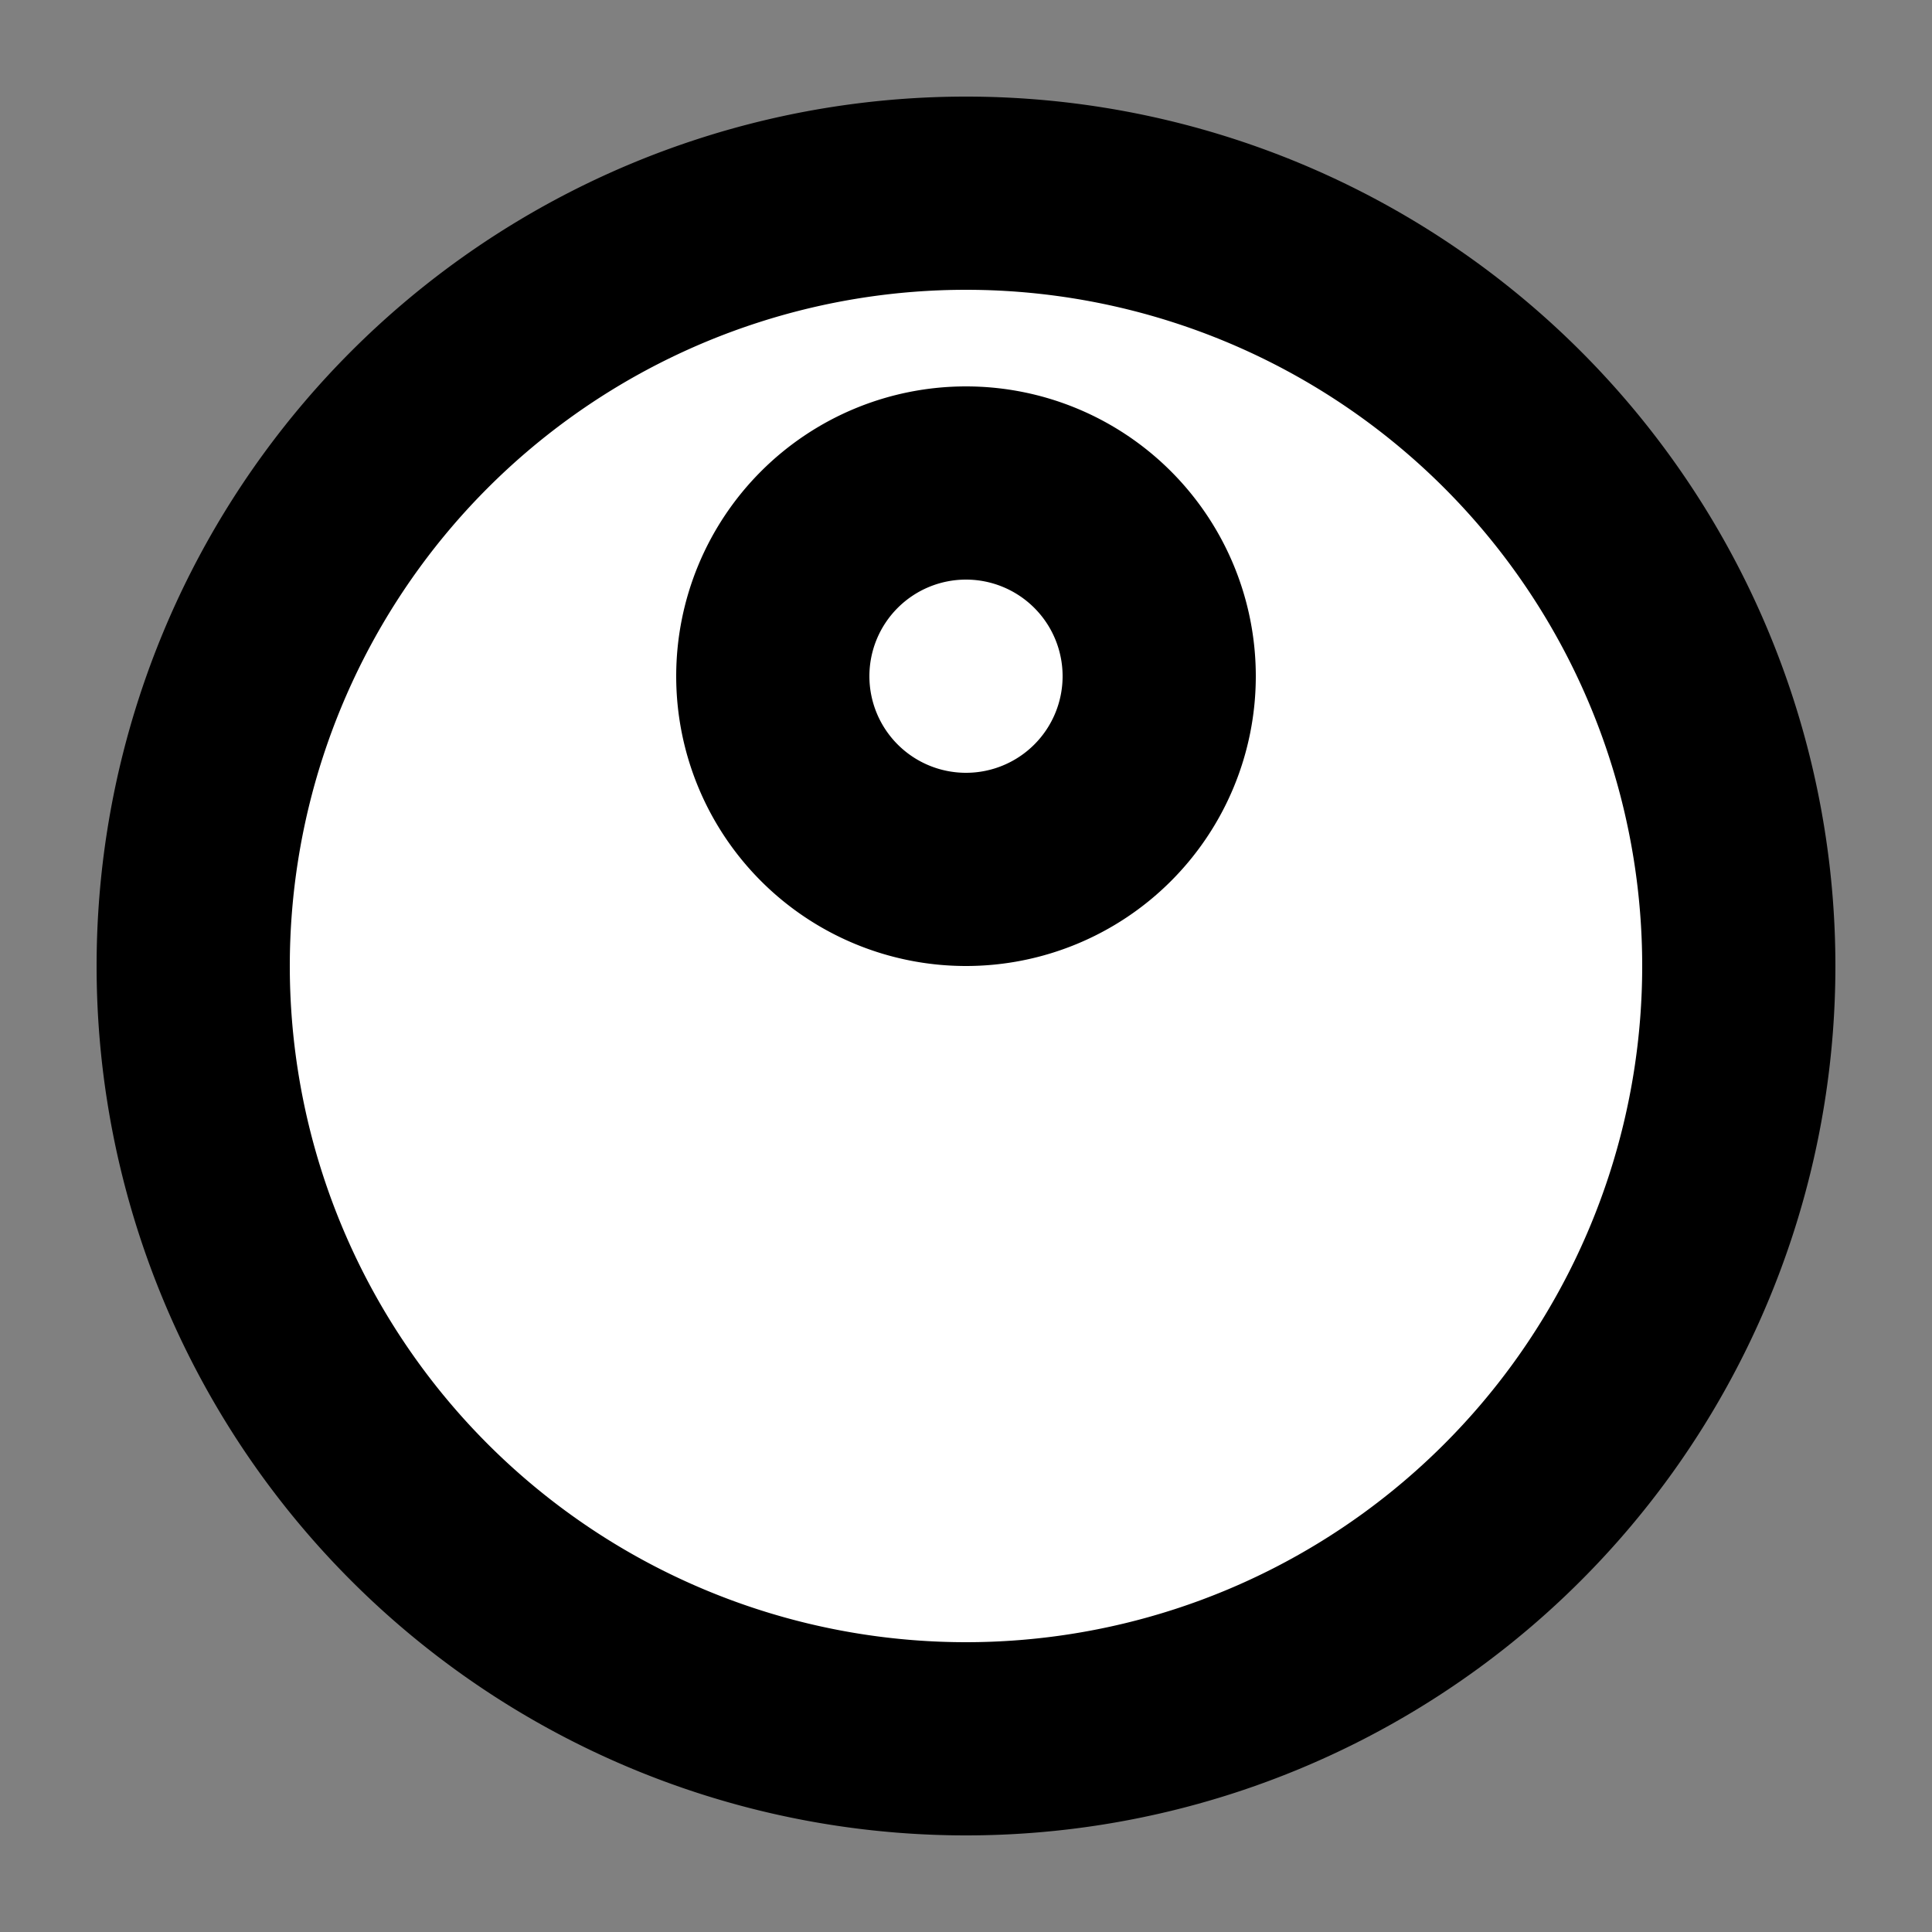 <svg xmlns="http://www.w3.org/2000/svg" class="h-16 w-16" viewBox="0 0 20 20" fill="white" stroke="currentColor">
  <rect x="0" y="0" width="20" height="20" fill="#808080" stroke="none"/>
  <path stroke-linecap="round" stroke-linejoin="round" stroke-width="2"  d="M18 10a8 8 0 11-16 0 8 8 0 0116 0zm-6-3a2 2 0 11-4 0 2 2 0 014 0zm-2 "  />
</svg>


<!-- stroke-linecap="round" stroke-linejoin="round" stroke-width="2" -->
<!-- fill-rule="evenodd" -->